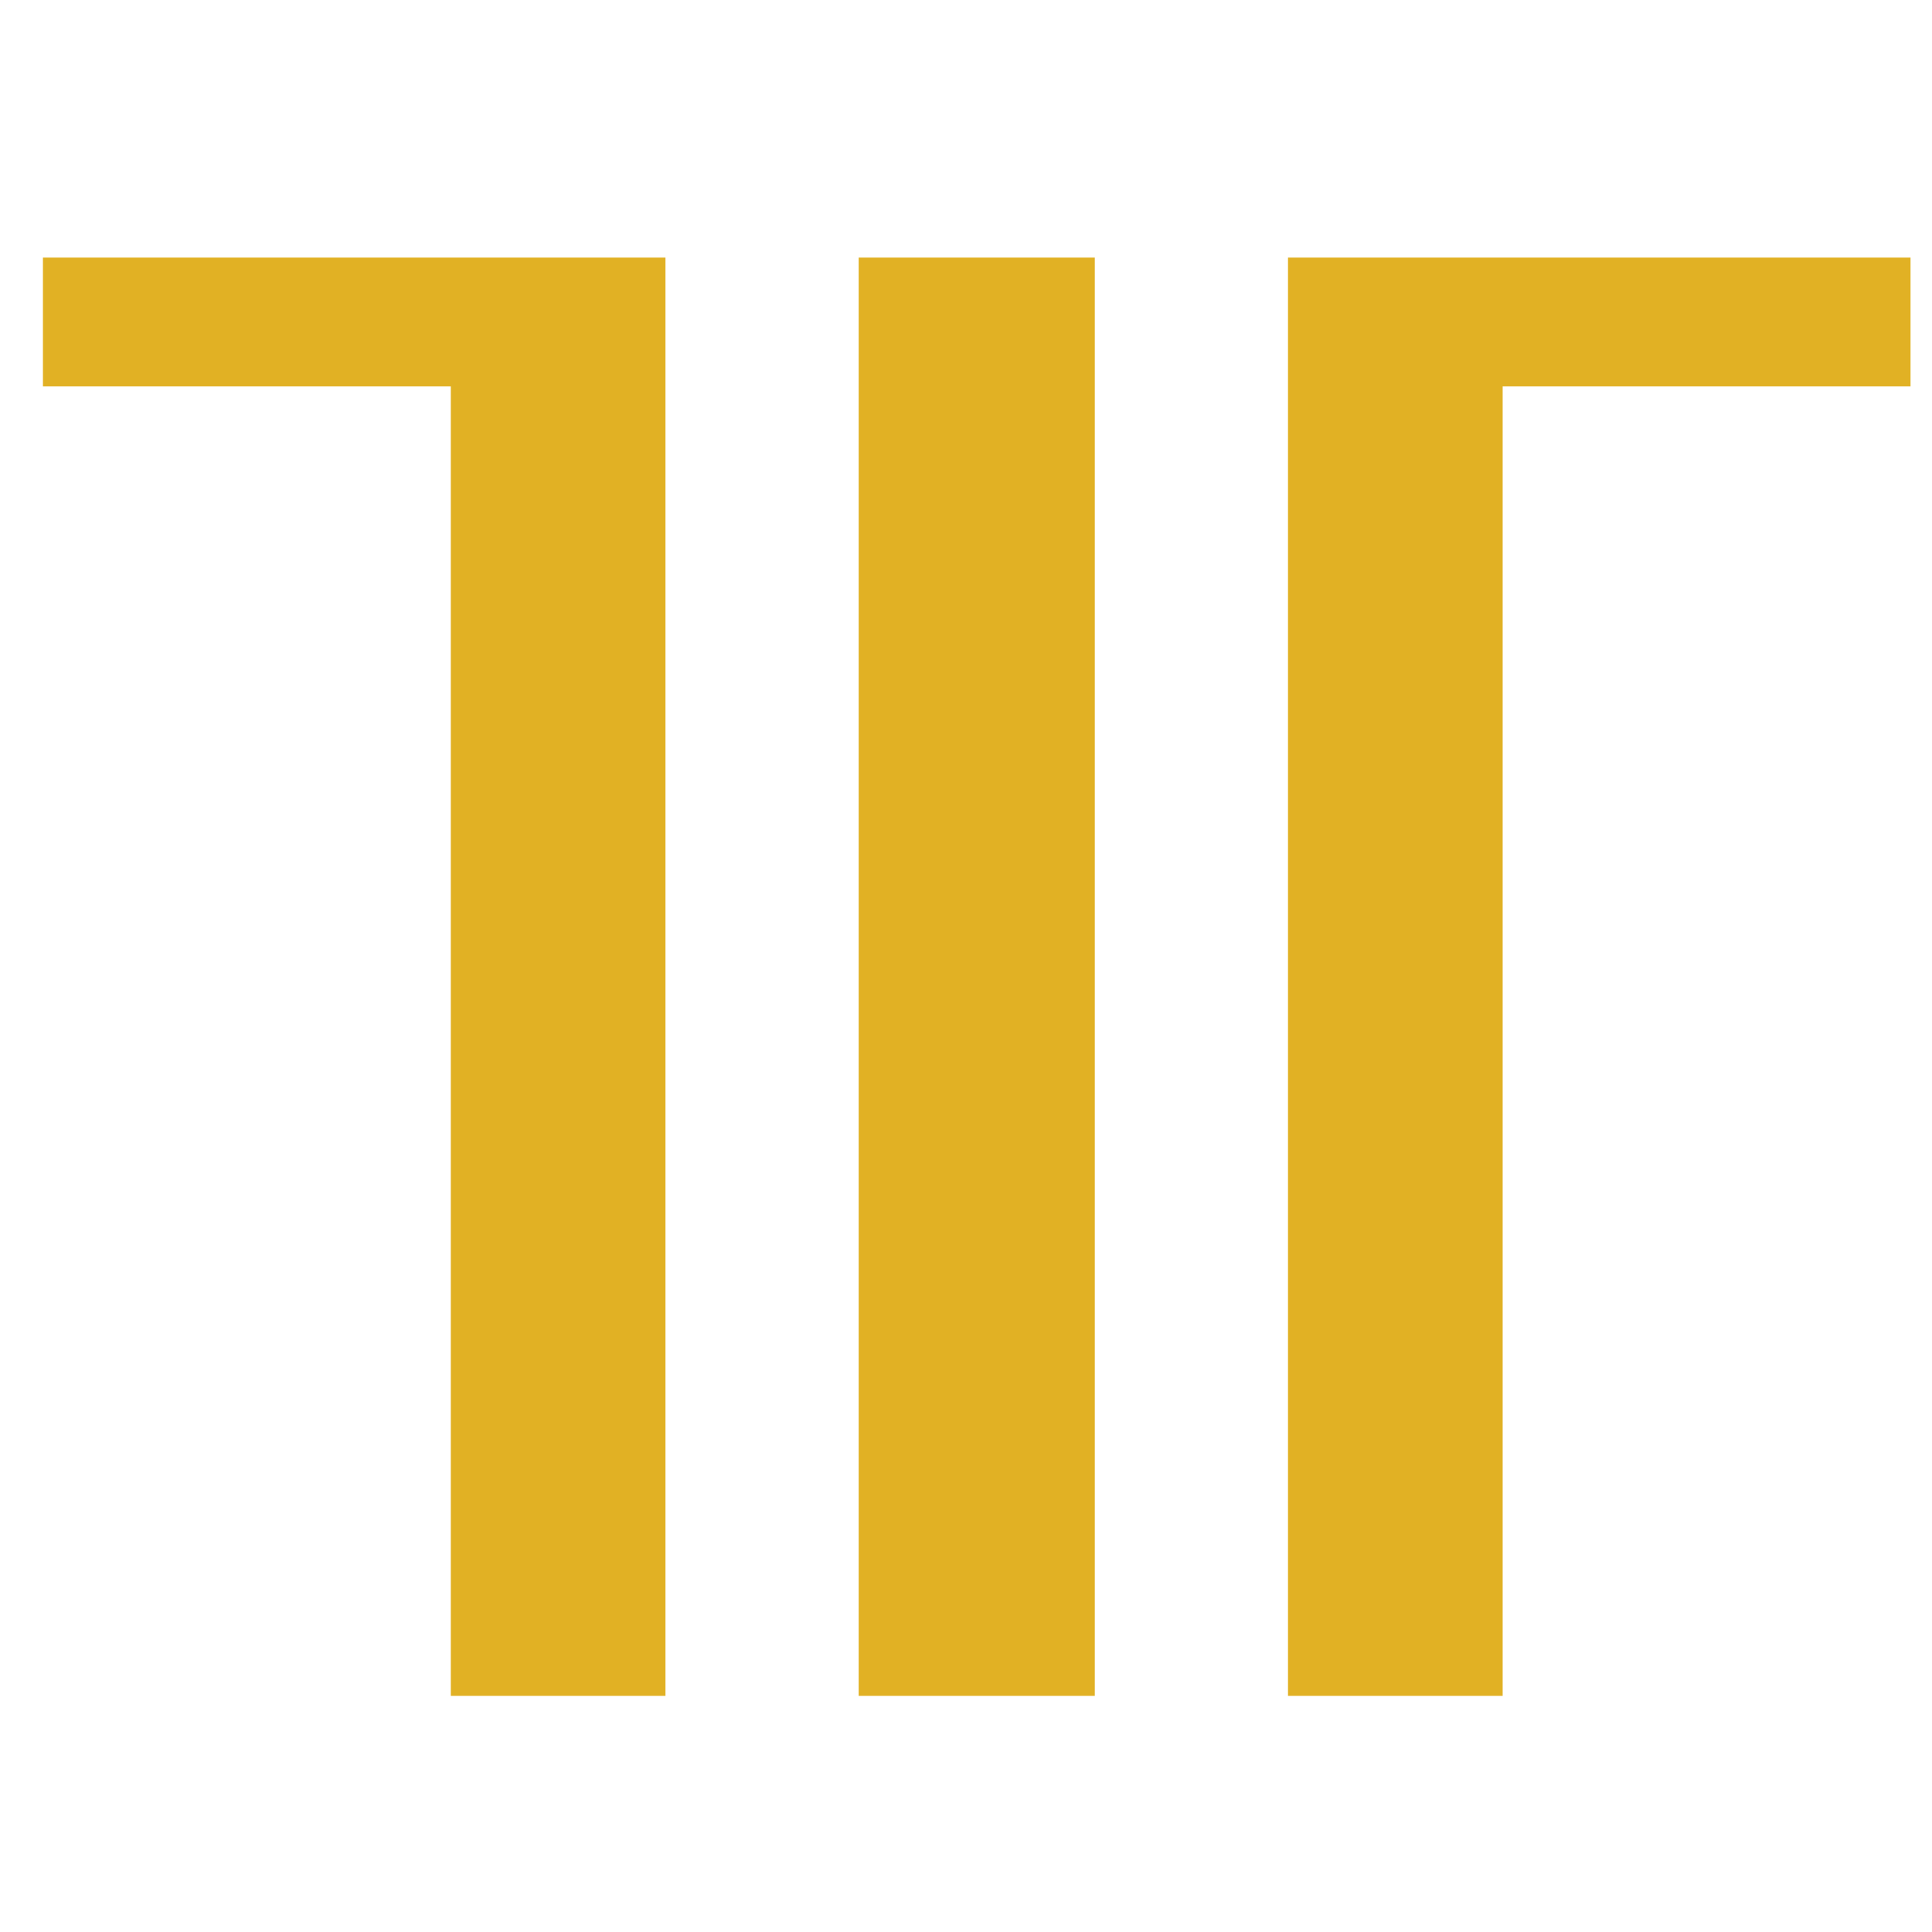 <?xml version="1.0" encoding="UTF-8"?>
<svg version="1.1" xmlns="http://www.w3.org/2000/svg" width="90" height="90">
<path d="M0 0 C9.57 0 19.14 0 29 0 C29 1.98 29 3.96 29 6 C22.73 6 16.46 6 10 6 C10 26.13 10 46.26 10 67 C6.7 67 3.4 67 0 67 C0 44.89 0 22.78 0 0 Z " fill="#E1B124" transform="translate(60,12)"/>
<path d="M0 0 C9.57 0 19.14 0 29 0 C29 22.11 29 44.22 29 67 C25.7 67 22.4 67 19 67 C19 46.87 19 26.74 19 6 C12.73 6 6.46 6 0 6 C0 4.02 0 2.04 0 0 Z " fill="#E1B124" transform="translate(2,12)"/>
<path d="M0 0 C3.63 0 7.26 0 11 0 C11 22.11 11 44.22 11 67 C7.37 67 3.74 67 0 67 C0 44.89 0 22.78 0 0 Z " fill="#E1B124" transform="translate(40,12)"/>
</svg>
